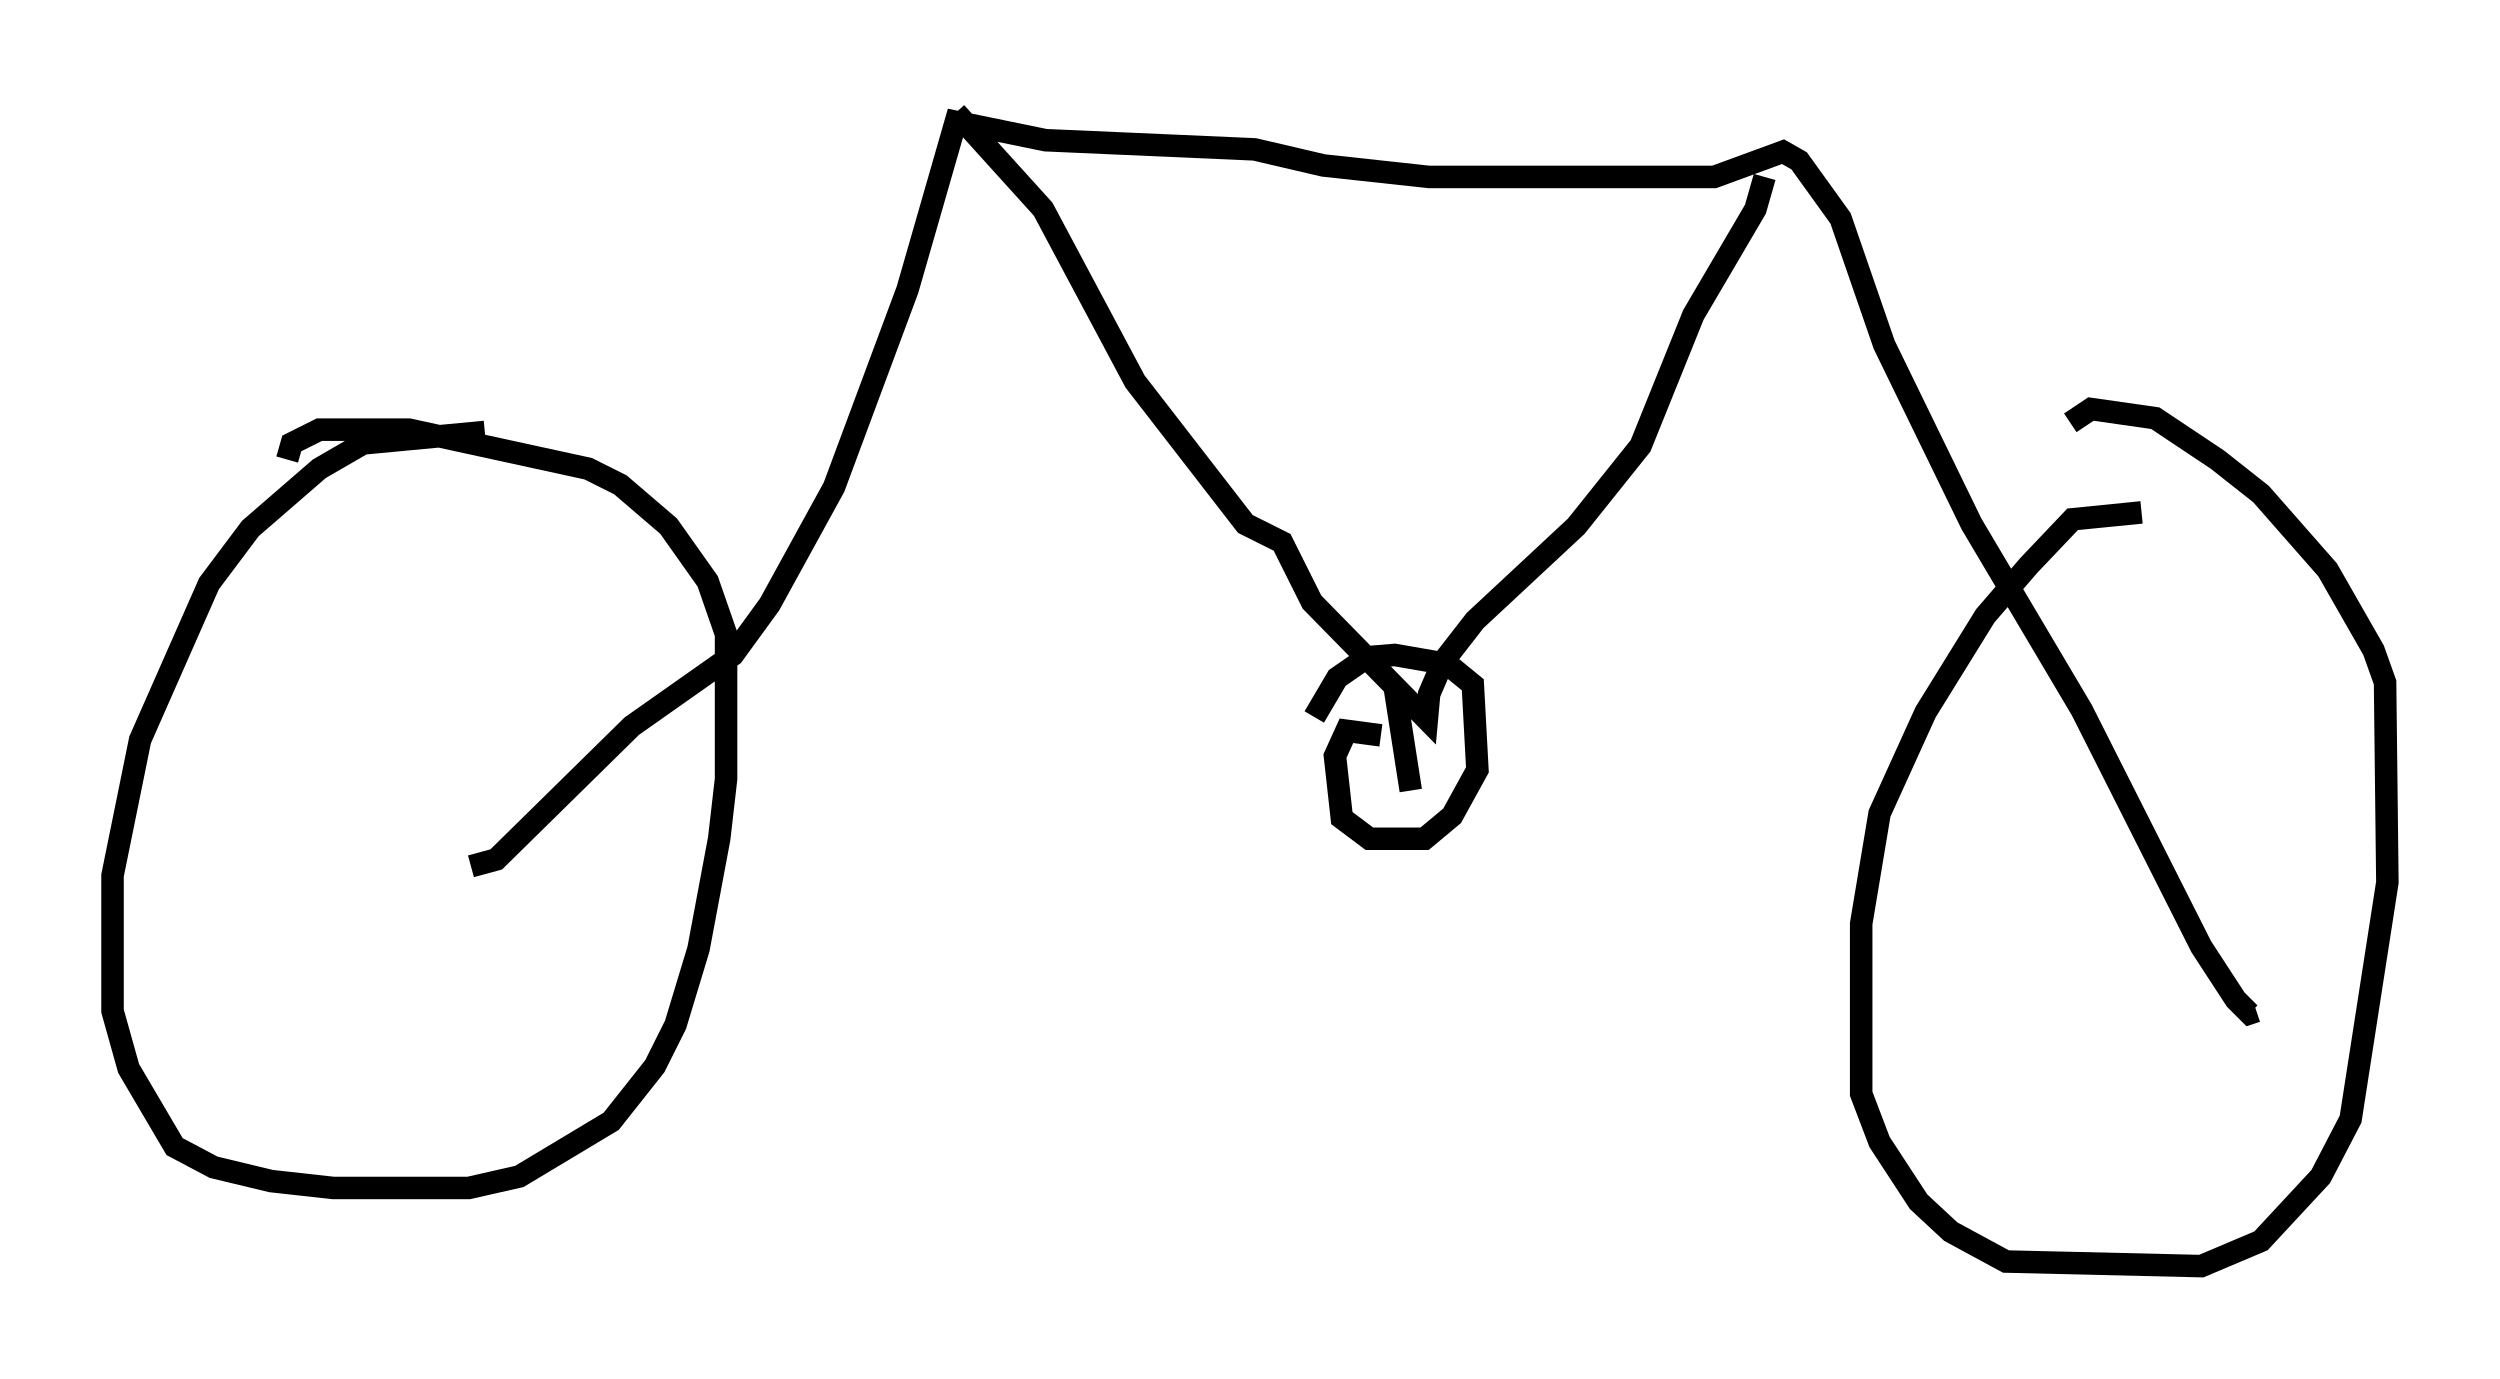 <?xml version="1.0" encoding="utf-8" ?>
<svg baseProfile="full" height="61.246" version="1.1" width="111.064" xmlns="http://www.w3.org/2000/svg" xmlns:ev="http://www.w3.org/2001/xml-events" xmlns:xlink="http://www.w3.org/1999/xlink"><defs /><rect fill="white" height="61.246" width="111.064" x="0" y="0" /><path d="M23.069, 19.394 m-1.531, -0.204 l-5.41, 0.51 -1.94, 1.123 l-3.063, 2.654 -1.838, 2.45 l-3.063, 6.942 -1.225, 6.023 l0.0, 6.023 0.715, 2.552 l2.042, 3.471 1.735, 0.919 l2.552, 0.613 2.756, 0.306 l6.023, 0.0 2.246, -0.51 l4.083, -2.45 1.94, -2.45 l0.919, -1.838 1.021, -3.369 l0.919, -4.9 0.306, -2.654 l0.0, -6.431 -0.817, -2.348 l-1.735, -2.45 -2.144, -1.838 l-1.429, -0.715 -7.963, -1.735 l-3.981, 0.0 -1.225, 0.613 l-0.204, 0.715 m82.382, 2.348 l-3.063, 0.306 -1.94, 2.042 l-1.94, 2.246 -2.654, 4.288 l-2.042, 4.492 -0.817, 4.9 l0.0, 7.554 0.817, 2.144 l1.735, 2.654 1.429, 1.327 l2.45, 1.327 8.677, 0.204 l2.654, -1.123 2.654, -2.858 l1.327, -2.552 1.633, -10.515 l-0.102, -8.881 -0.51, -1.429 l-2.042, -3.573 -2.96, -3.369 l-1.94, -1.531 -2.756, -1.838 l-2.858, -0.408 -0.919, 0.613 m-71.051, 19.702 l1.123, -0.306 6.023, -5.921 l4.492, -3.165 1.633, -2.246 l2.858, -5.206 3.267, -8.779 l2.144, -7.452 3.981, 0.817 l9.29, 0.408 3.063, 0.715 l4.696, 0.51 12.658, 0.0 l3.063, -1.123 0.715, 0.408 l1.838, 2.552 1.94, 5.615 l3.879, 7.963 4.9, 8.269 l5.308, 10.515 1.531, 2.348 l0.613, 0.613 0.306, -0.102 m-57.78, -39.915 l3.879, 4.288 4.083, 7.656 l4.9, 6.329 1.633, 0.817 l1.327, 2.654 5.104, 5.206 l0.102, -1.123 0.613, -1.429 l1.429, -1.838 4.492, -4.185 l2.858, -3.573 2.348, -5.819 l2.756, -4.696 0.408, -1.429 m-16.436, 22.663 l0.715, 4.594 m-1.327, -2.45 l-1.531, -0.204 -0.51, 1.123 l0.306, 2.756 1.225, 0.919 l2.45, 0.0 1.225, -1.021 l1.123, -2.042 -0.204, -3.777 l-1.123, -0.919 -2.348, -0.408 l-1.225, 0.102 -1.327, 0.919 l-1.021, 1.735 " fill="none" stroke="black" stroke-width="1" /></svg>